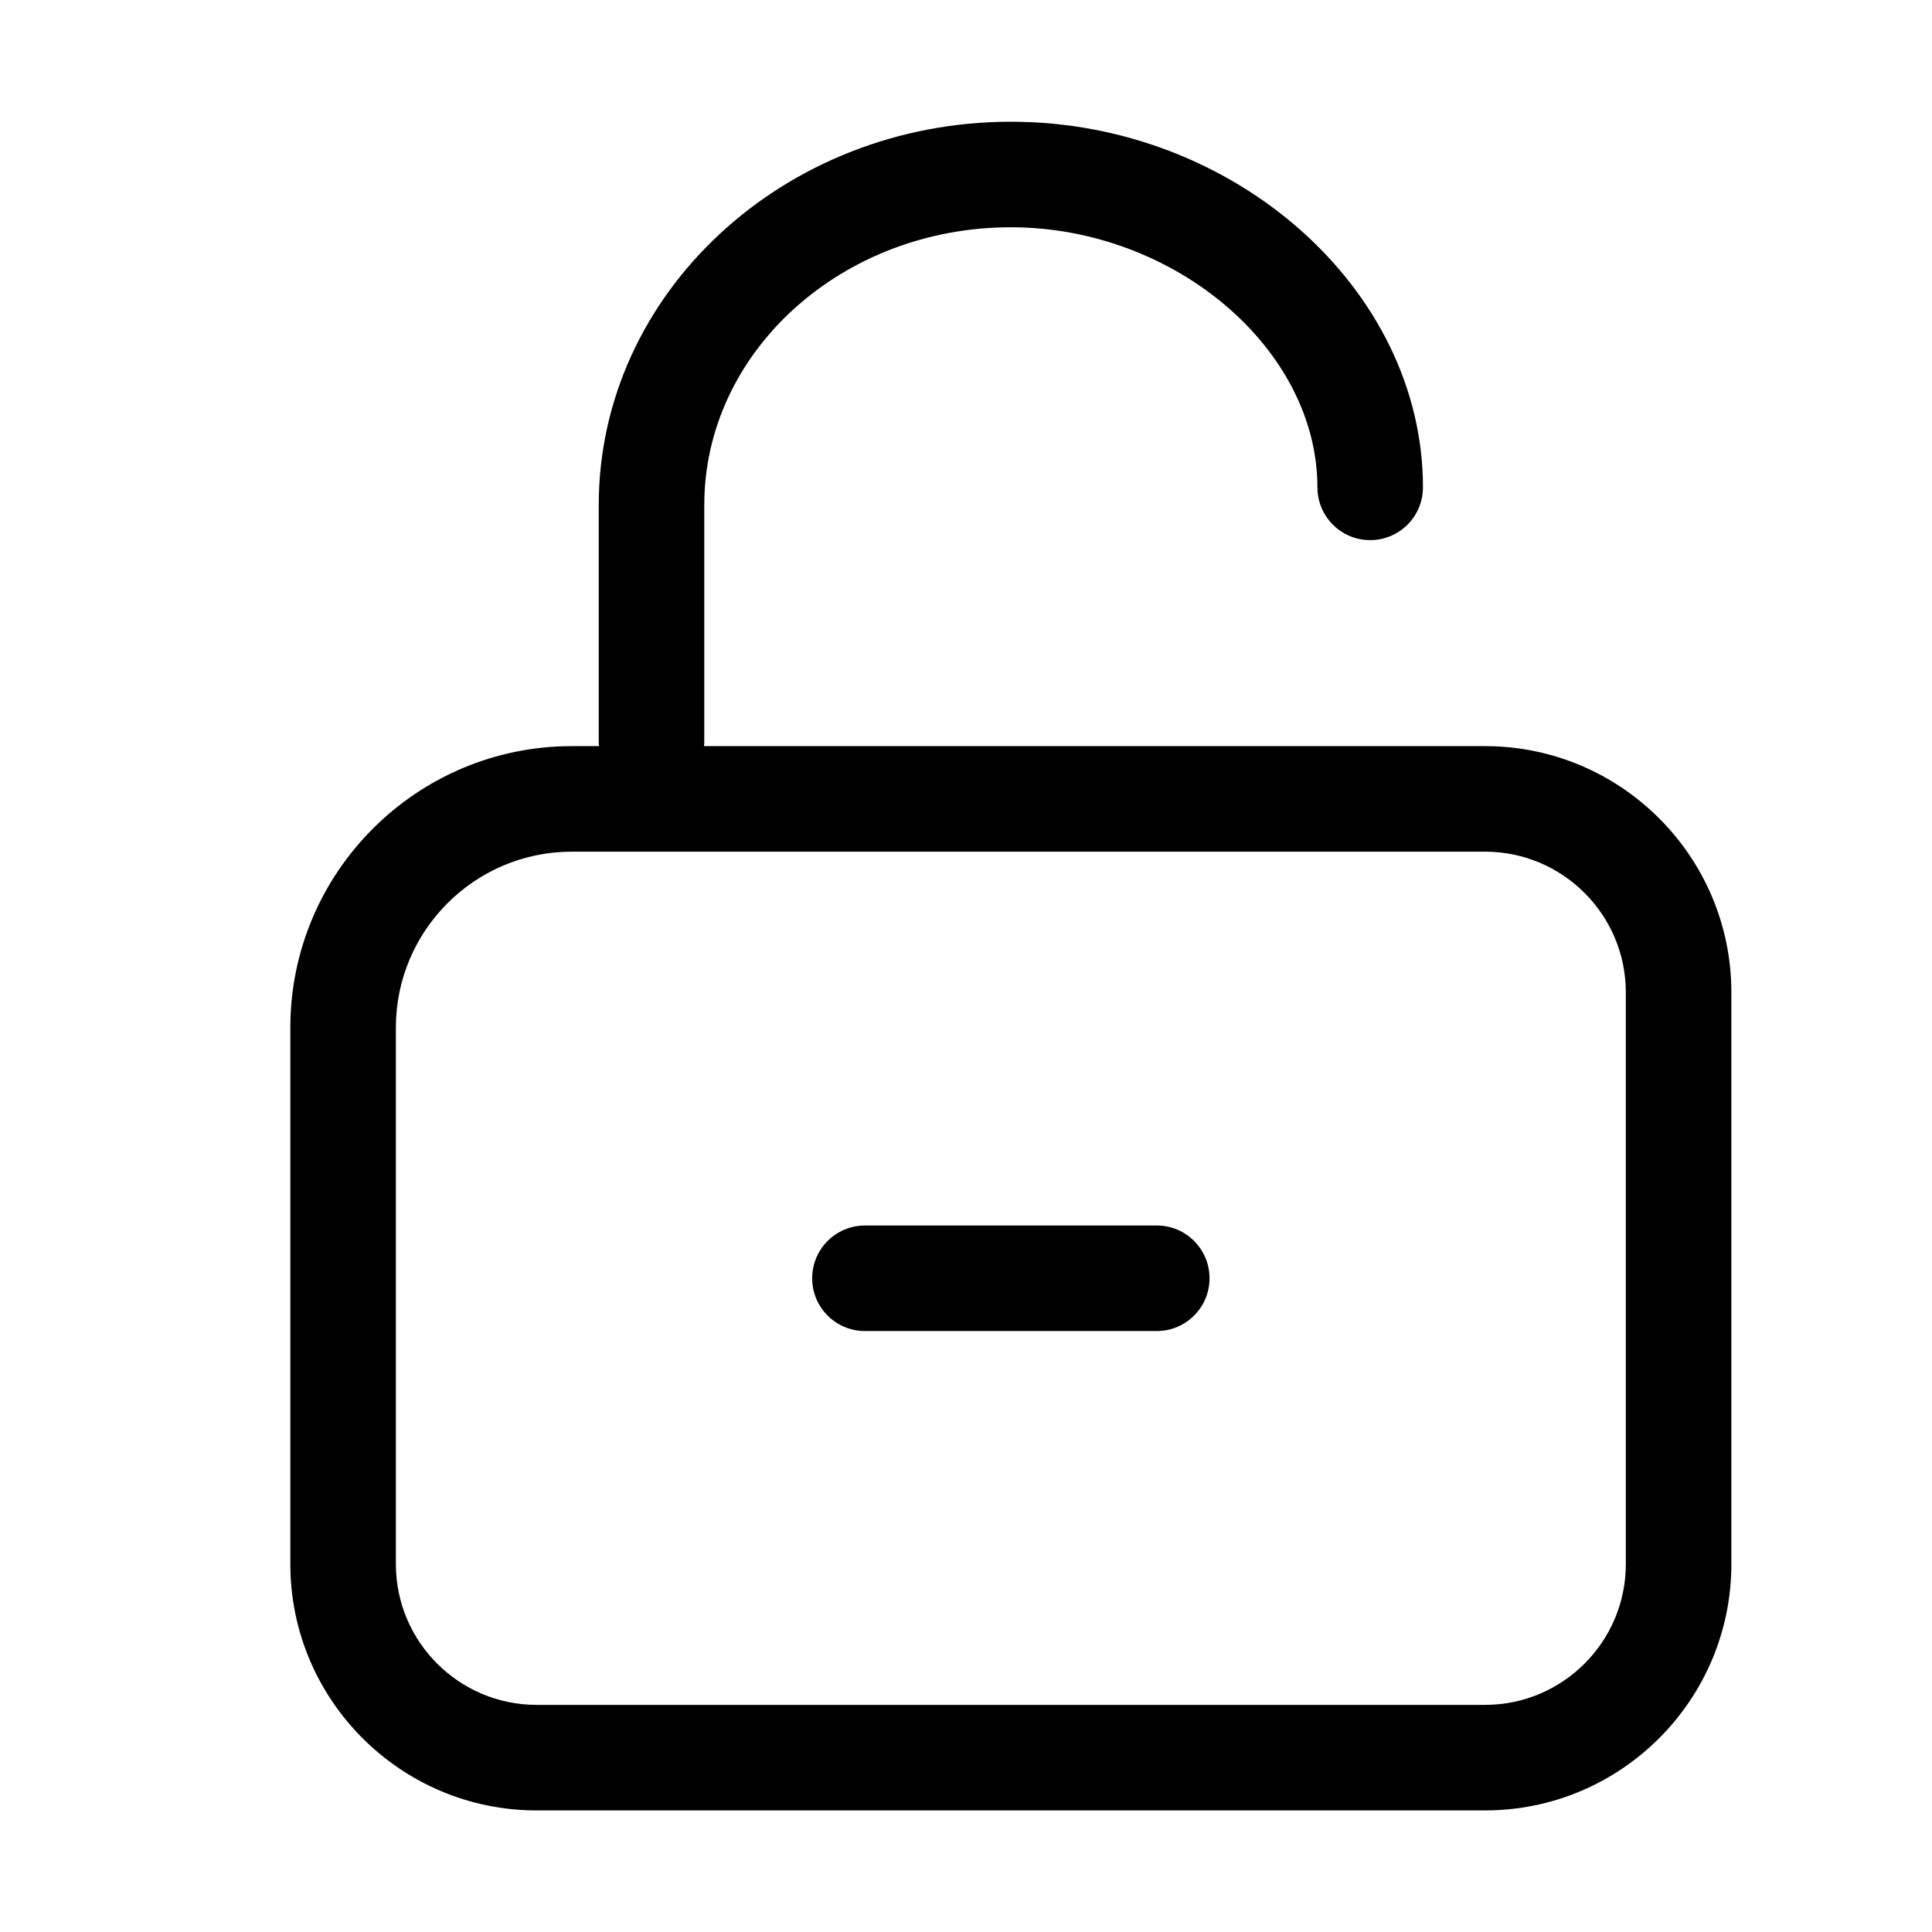 <svg t="1691549230807" class="icon" viewBox="0 0 1024 1024" version="1.1" xmlns="http://www.w3.org/2000/svg" p-id="2298" width="200" height="200"><path d="M787.136 395.466H373.113c0.036-0.579 0.173-1.128 0.173-1.716V267.63c0-81.153 72.891-147.174 162.483-147.174 86.561 0 162.488 64.414 162.488 137.851 0 15.446 12.523 27.969 27.969 27.969 15.446 0 27.969-12.523 27.969-27.969 0-105.043-100.027-193.789-218.426-193.789-120.439 0-218.422 91.118-218.422 203.112v126.12c0 0.588 0.137 1.138 0.173 1.716h-14.467c-82.25 0-149.168 66.918-149.168 149.168v284.402c0 71.971 58.551 130.522 130.522 130.522h502.728c71.971 0 130.522-58.551 130.522-130.522V525.988c0.001-71.971-58.55-130.522-130.521-130.522z m74.584 433.57c0 41.125-33.459 74.584-74.584 74.584H284.408c-41.125 0-74.584-33.459-74.584-74.584V544.634c0-51.409 41.822-93.23 93.23-93.23h484.082c41.125 0 74.584 33.459 74.584 74.584v303.048z" p-id="2299"></path><path d="M613.108 649.541H458.436c-15.446 0-27.969 12.523-27.969 27.969 0 15.446 12.523 27.969 27.969 27.969h154.672c15.446 0 27.969-12.523 27.969-27.969 0-15.446-12.523-27.969-27.969-27.969z" p-id="2300"></path></svg>